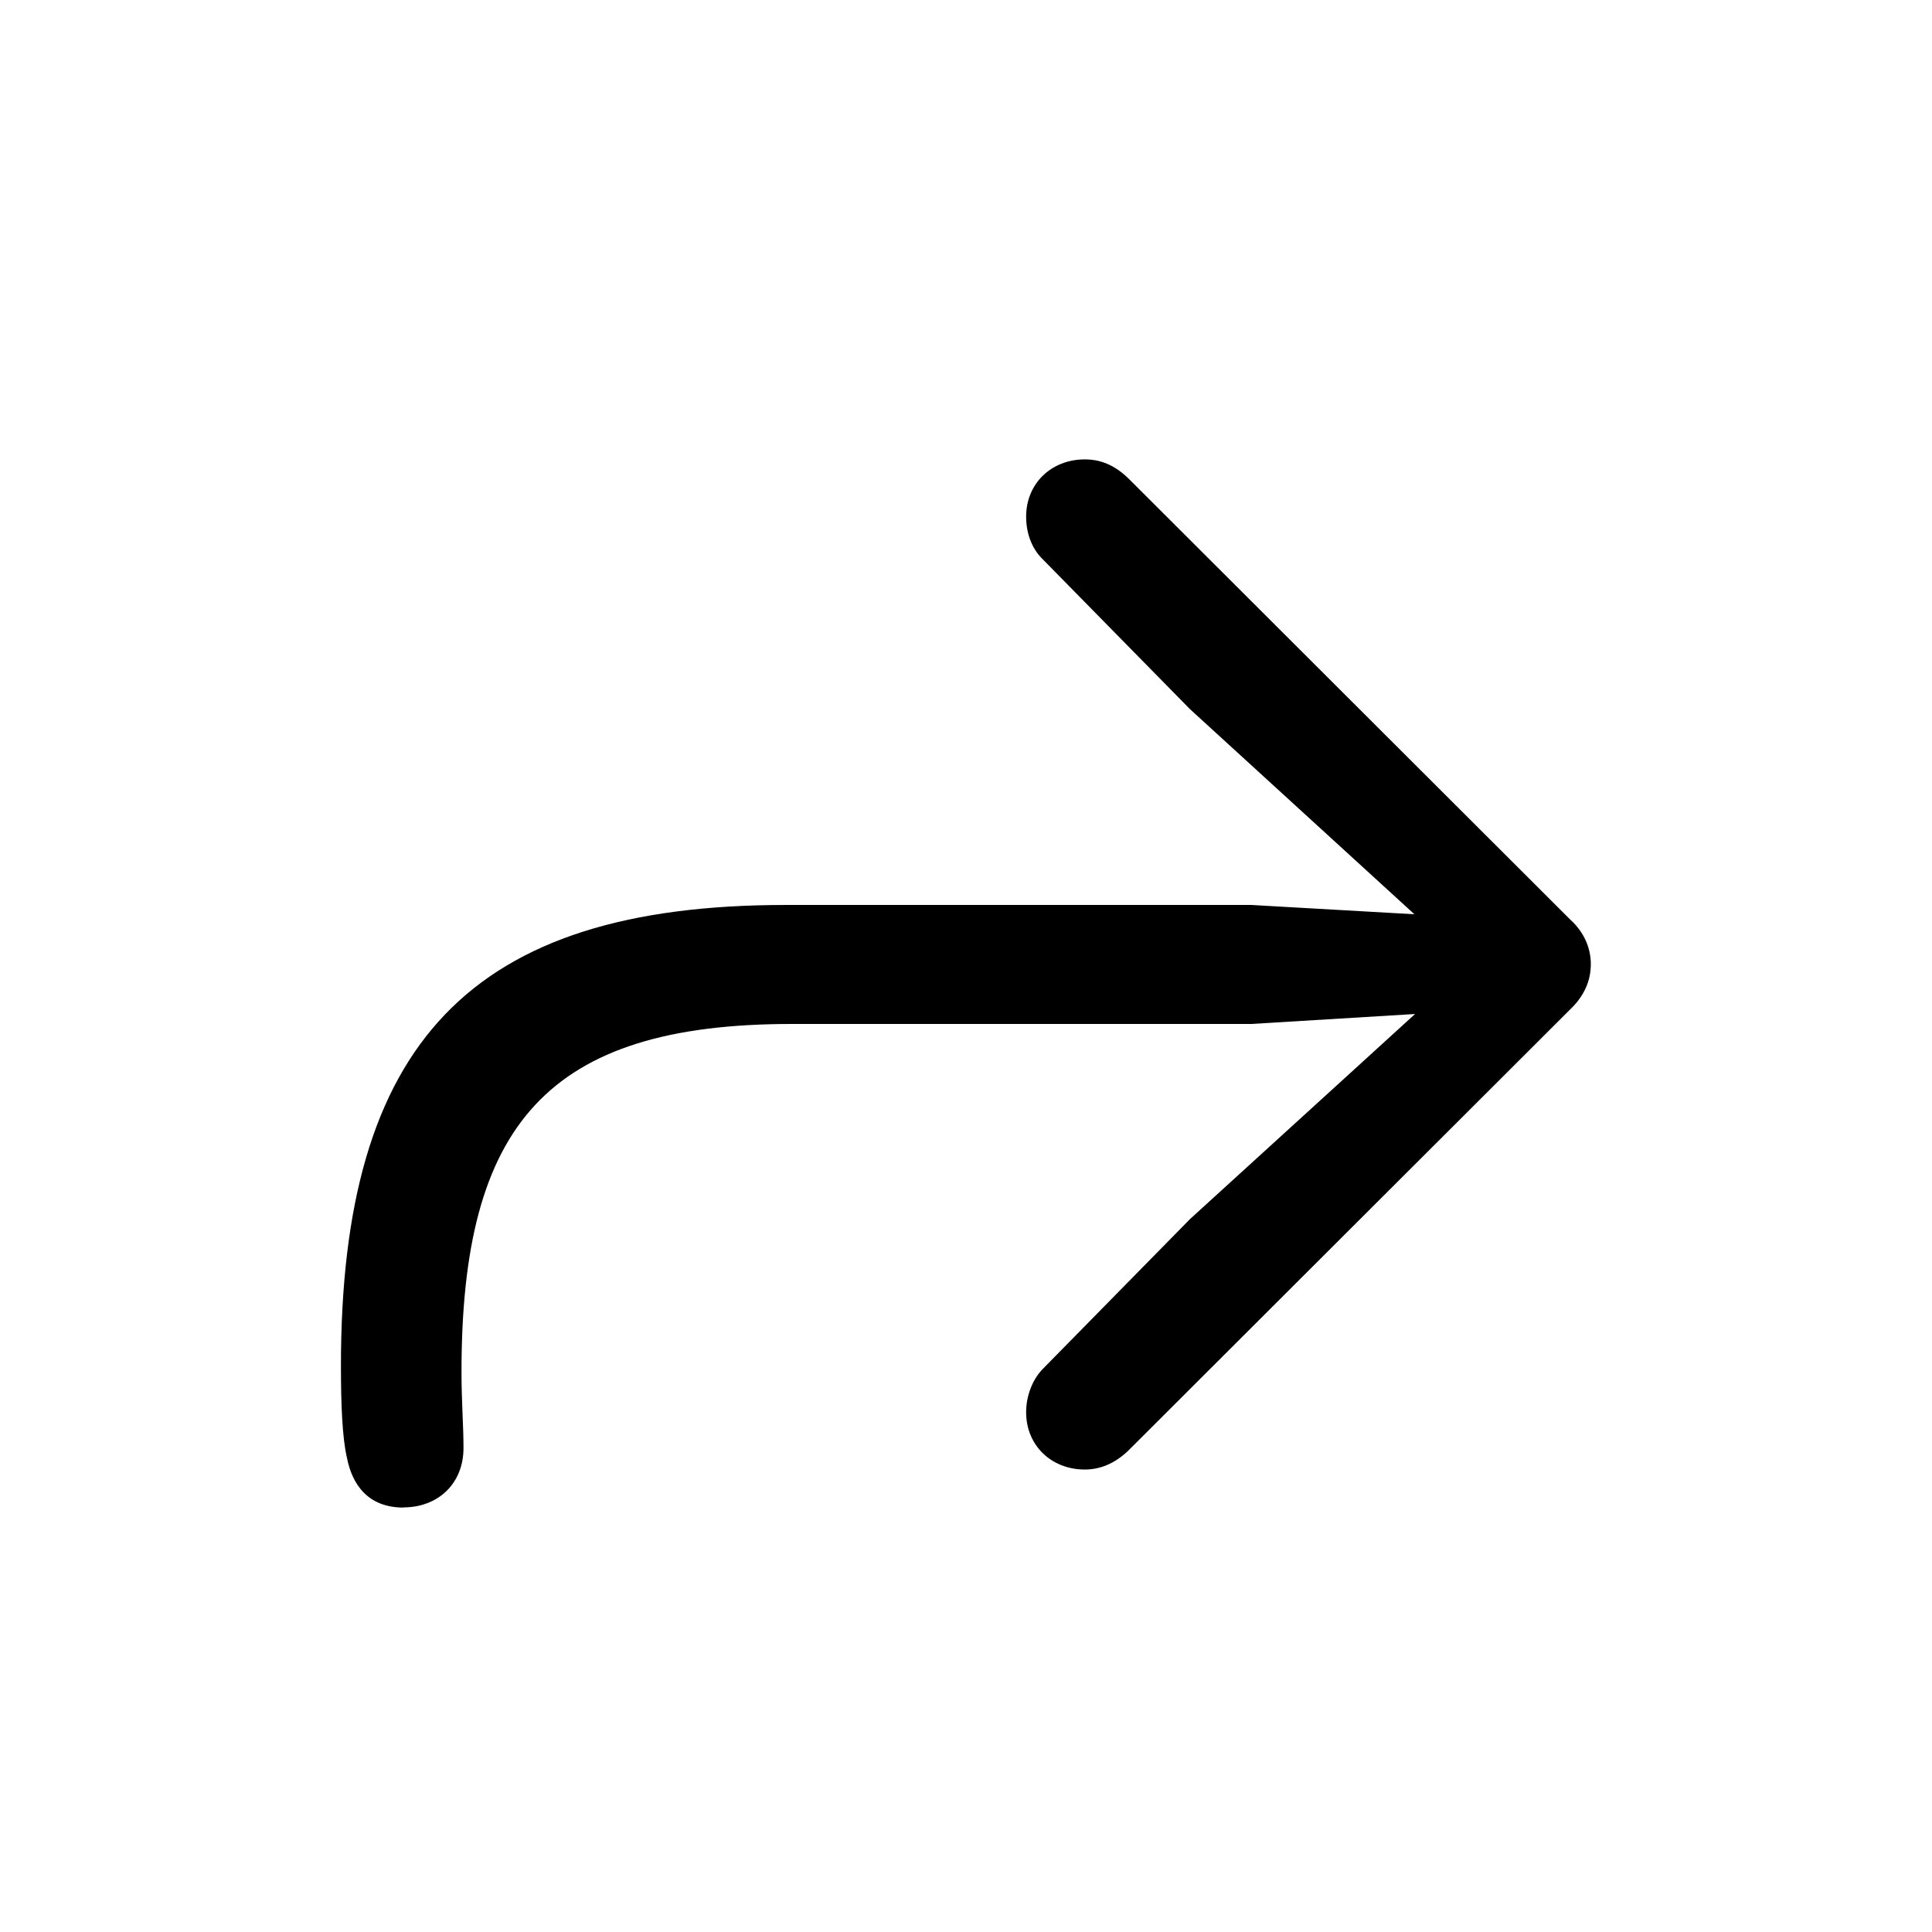 <!-- Generated by IcoMoon.io -->
<svg version="1.1" xmlns="http://www.w3.org/2000/svg" width="32" height="32" viewBox="0 0 32 32">
<title>arrow-turn-up-right</title>
<path d="M6.684 24.967c0.574 0 0.993-0.397 0.993-0.982 0-0.386-0.033-0.75-0.033-1.268 0-4.092 1.423-5.757 5.471-5.757h7.61l2.713-0.165-3.728 3.397-2.449 2.493c-0.165 0.176-0.265 0.441-0.265 0.706 0 0.551 0.419 0.949 0.971 0.949 0.254 0 0.496-0.099 0.717-0.309l7.323-7.312c0.232-0.221 0.342-0.474 0.342-0.75 0-0.265-0.11-0.529-0.342-0.739l-7.301-7.29c-0.243-0.243-0.485-0.331-0.739-0.331-0.551 0-0.971 0.397-0.971 0.949 0 0.265 0.088 0.518 0.265 0.695l2.449 2.493 3.717 3.397-2.702-0.154h-7.71c-5.228 0-7.368 2.294-7.368 7.632 0 0.64 0.022 1.191 0.099 1.522 0.088 0.452 0.353 0.827 0.938 0.827z"></path>
</svg>
